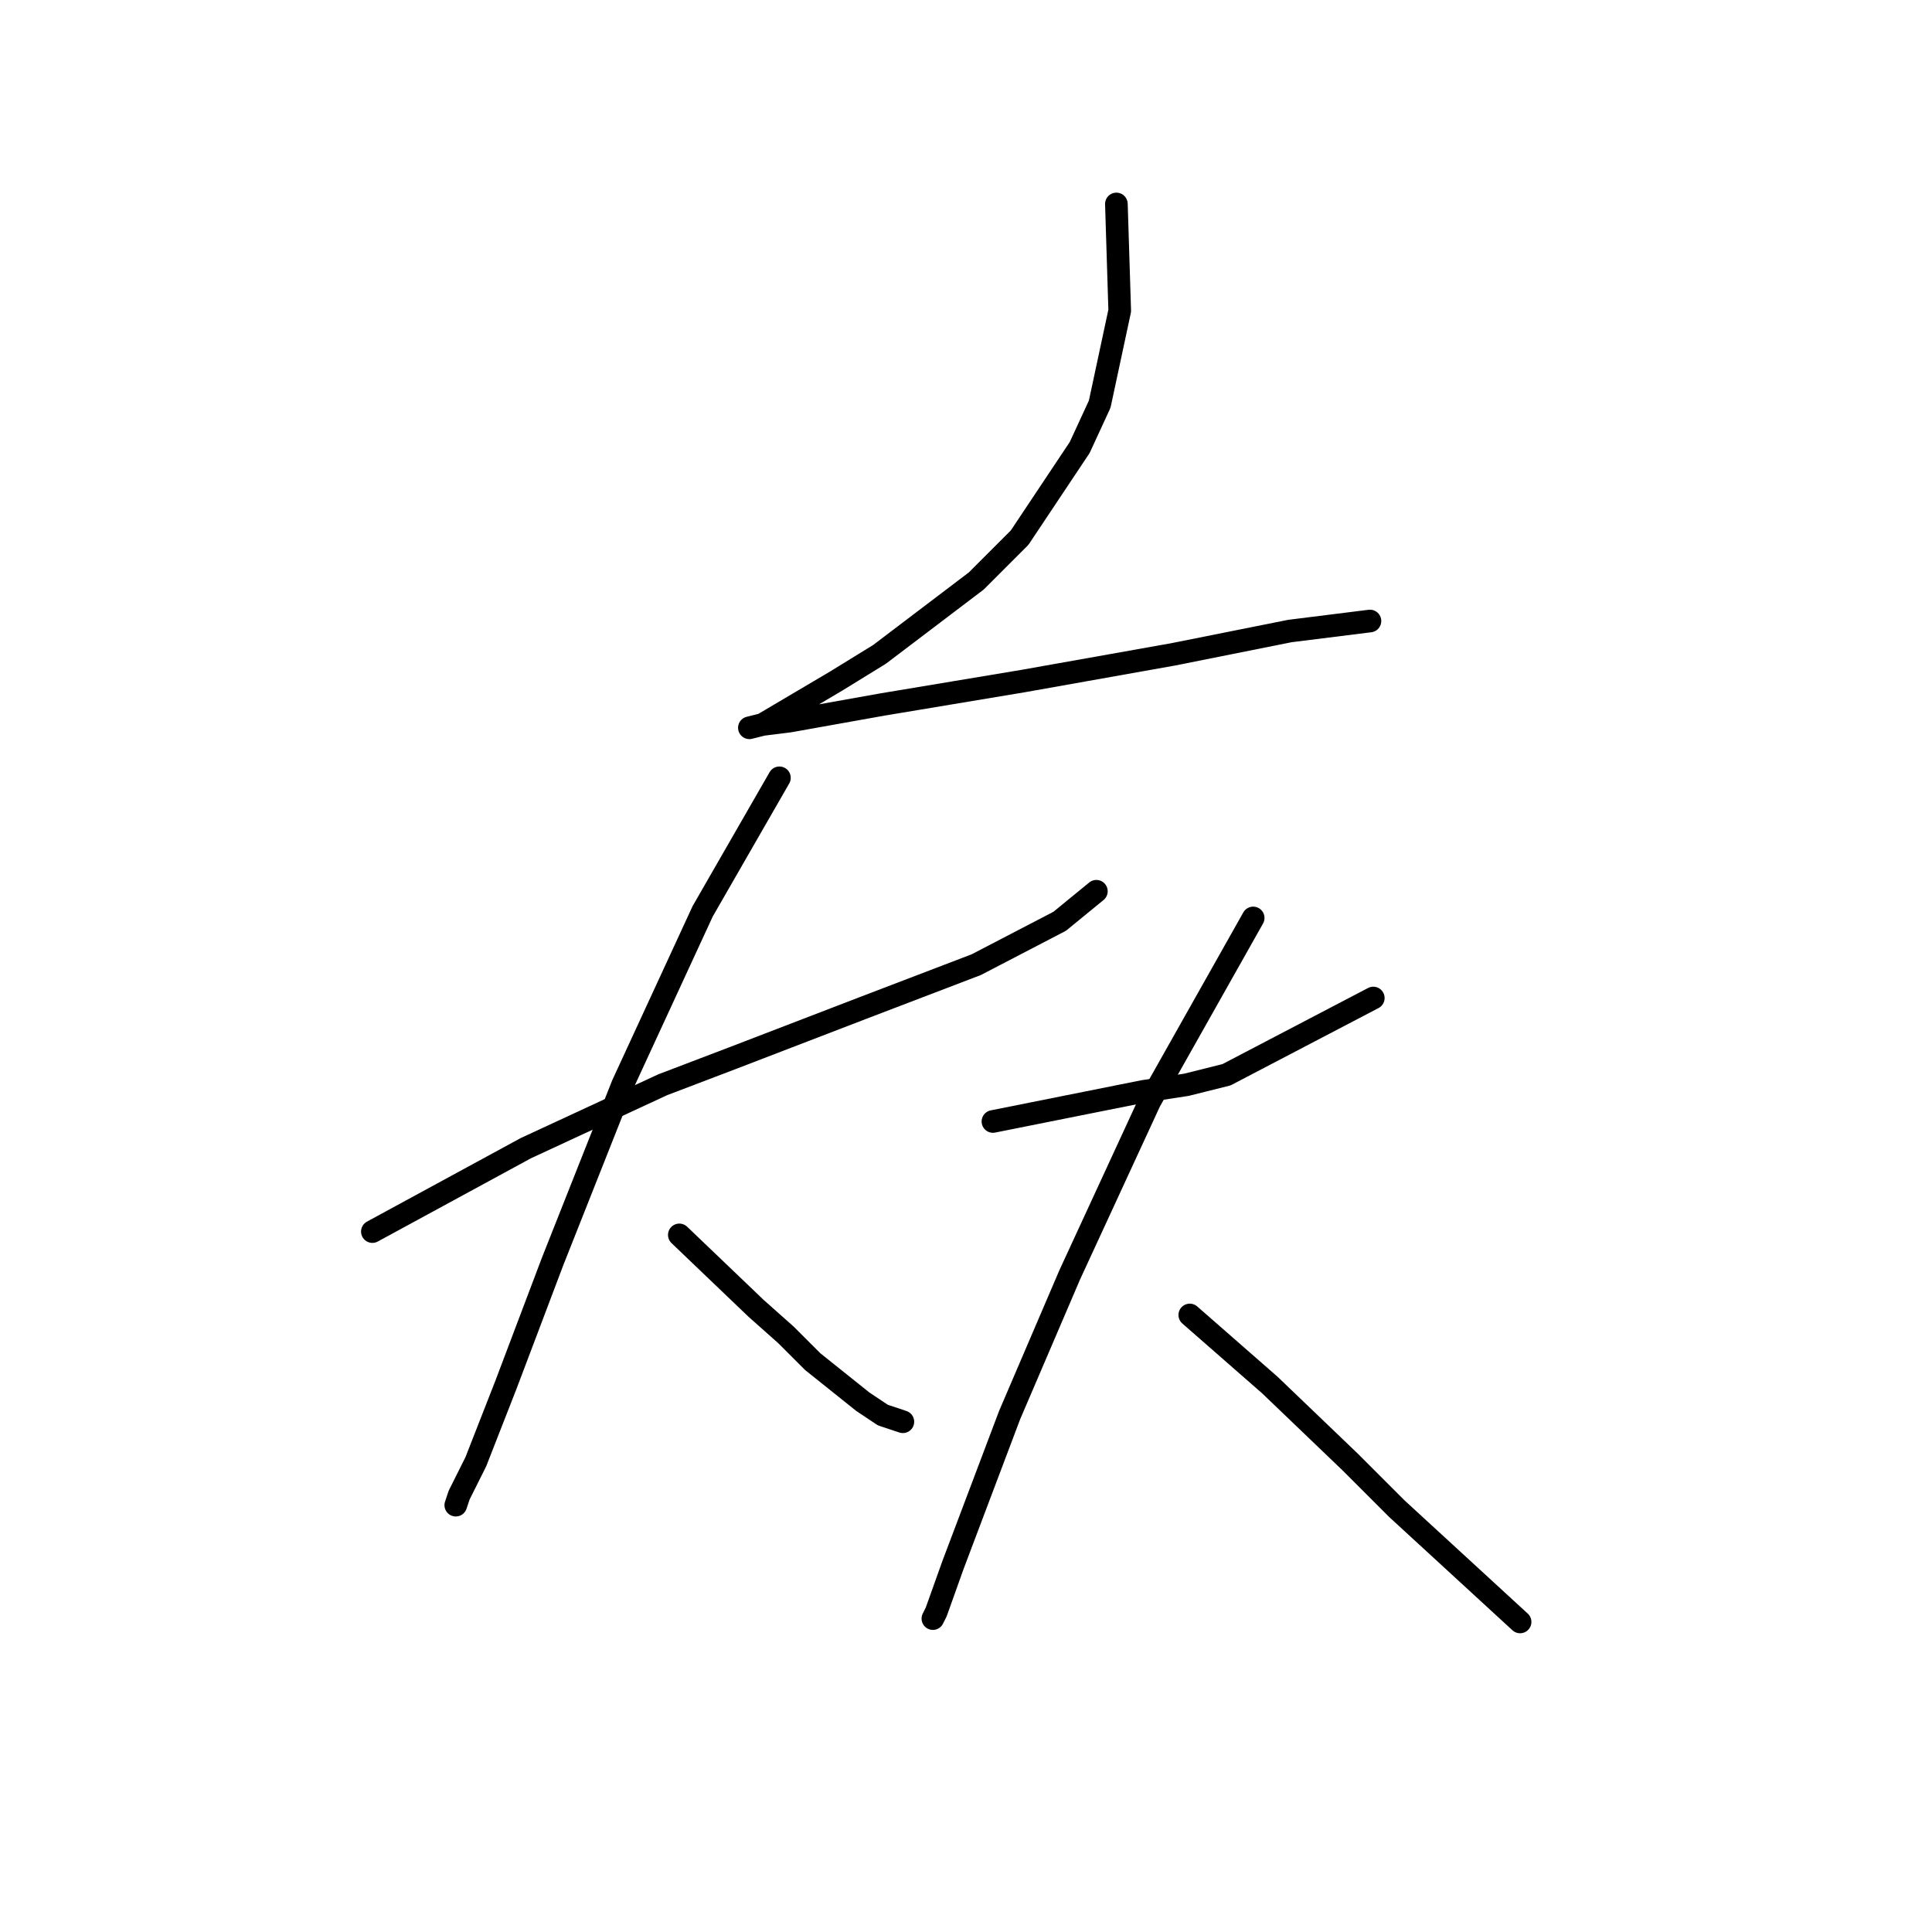 <?xml version="1.0" standalone="no"?>
    <svg width="256" height="256" xmlns="http://www.w3.org/2000/svg" version="1.1">
    <polyline stroke="black" stroke-width="3" stroke-linecap="round" fill="transparent" stroke-linejoin="round" points="147.927 27.027 148.369 41.174 145.717 53.553 143.064 59.3 135.107 71.236 129.36 76.983 116.539 86.709 110.792 90.246 101.066 95.993 99.298 96.435 101.066 95.993 104.603 95.551 116.981 93.34 135.549 90.246 155.443 86.709 170.916 83.614 181.526 82.288 181.526 82.288 " />
        <polyline stroke="black" stroke-width="3" stroke-linecap="round" fill="transparent" stroke-linejoin="round" points="49.342 163.19 69.678 152.138 87.804 143.738 97.087 140.201 114.329 133.57 129.36 127.823 140.412 122.076 145.275 118.097 145.275 118.097 " />
        <polyline stroke="black" stroke-width="3" stroke-linecap="round" fill="transparent" stroke-linejoin="round" points="103.277 103.066 93.109 120.75 82.499 143.738 73.215 167.169 67.026 183.526 63.047 193.694 60.836 198.115 60.394 199.441 60.394 199.441 " />
        <polyline stroke="black" stroke-width="3" stroke-linecap="round" fill="transparent" stroke-linejoin="round" points="90.014 163.632 100.182 173.358 104.161 176.895 107.697 180.431 114.329 185.736 116.981 187.505 119.634 188.389 119.634 188.389 " />
        <polyline stroke="black" stroke-width="3" stroke-linecap="round" fill="transparent" stroke-linejoin="round" points="131.57 148.601 151.464 144.622 157.211 143.738 162.516 142.412 181.968 132.244 181.968 132.244 " />
        <polyline stroke="black" stroke-width="3" stroke-linecap="round" fill="transparent" stroke-linejoin="round" points="166.053 121.634 152.348 145.949 147.043 157.443 141.738 168.937 133.781 187.505 126.265 207.399 124.055 213.588 123.613 214.472 123.613 214.472 " />
        <polyline stroke="black" stroke-width="3" stroke-linecap="round" fill="transparent" stroke-linejoin="round" points="157.653 174.242 168.263 183.526 178.873 193.694 185.063 199.883 201.42 214.914 201.42 214.914 " />
        </svg>